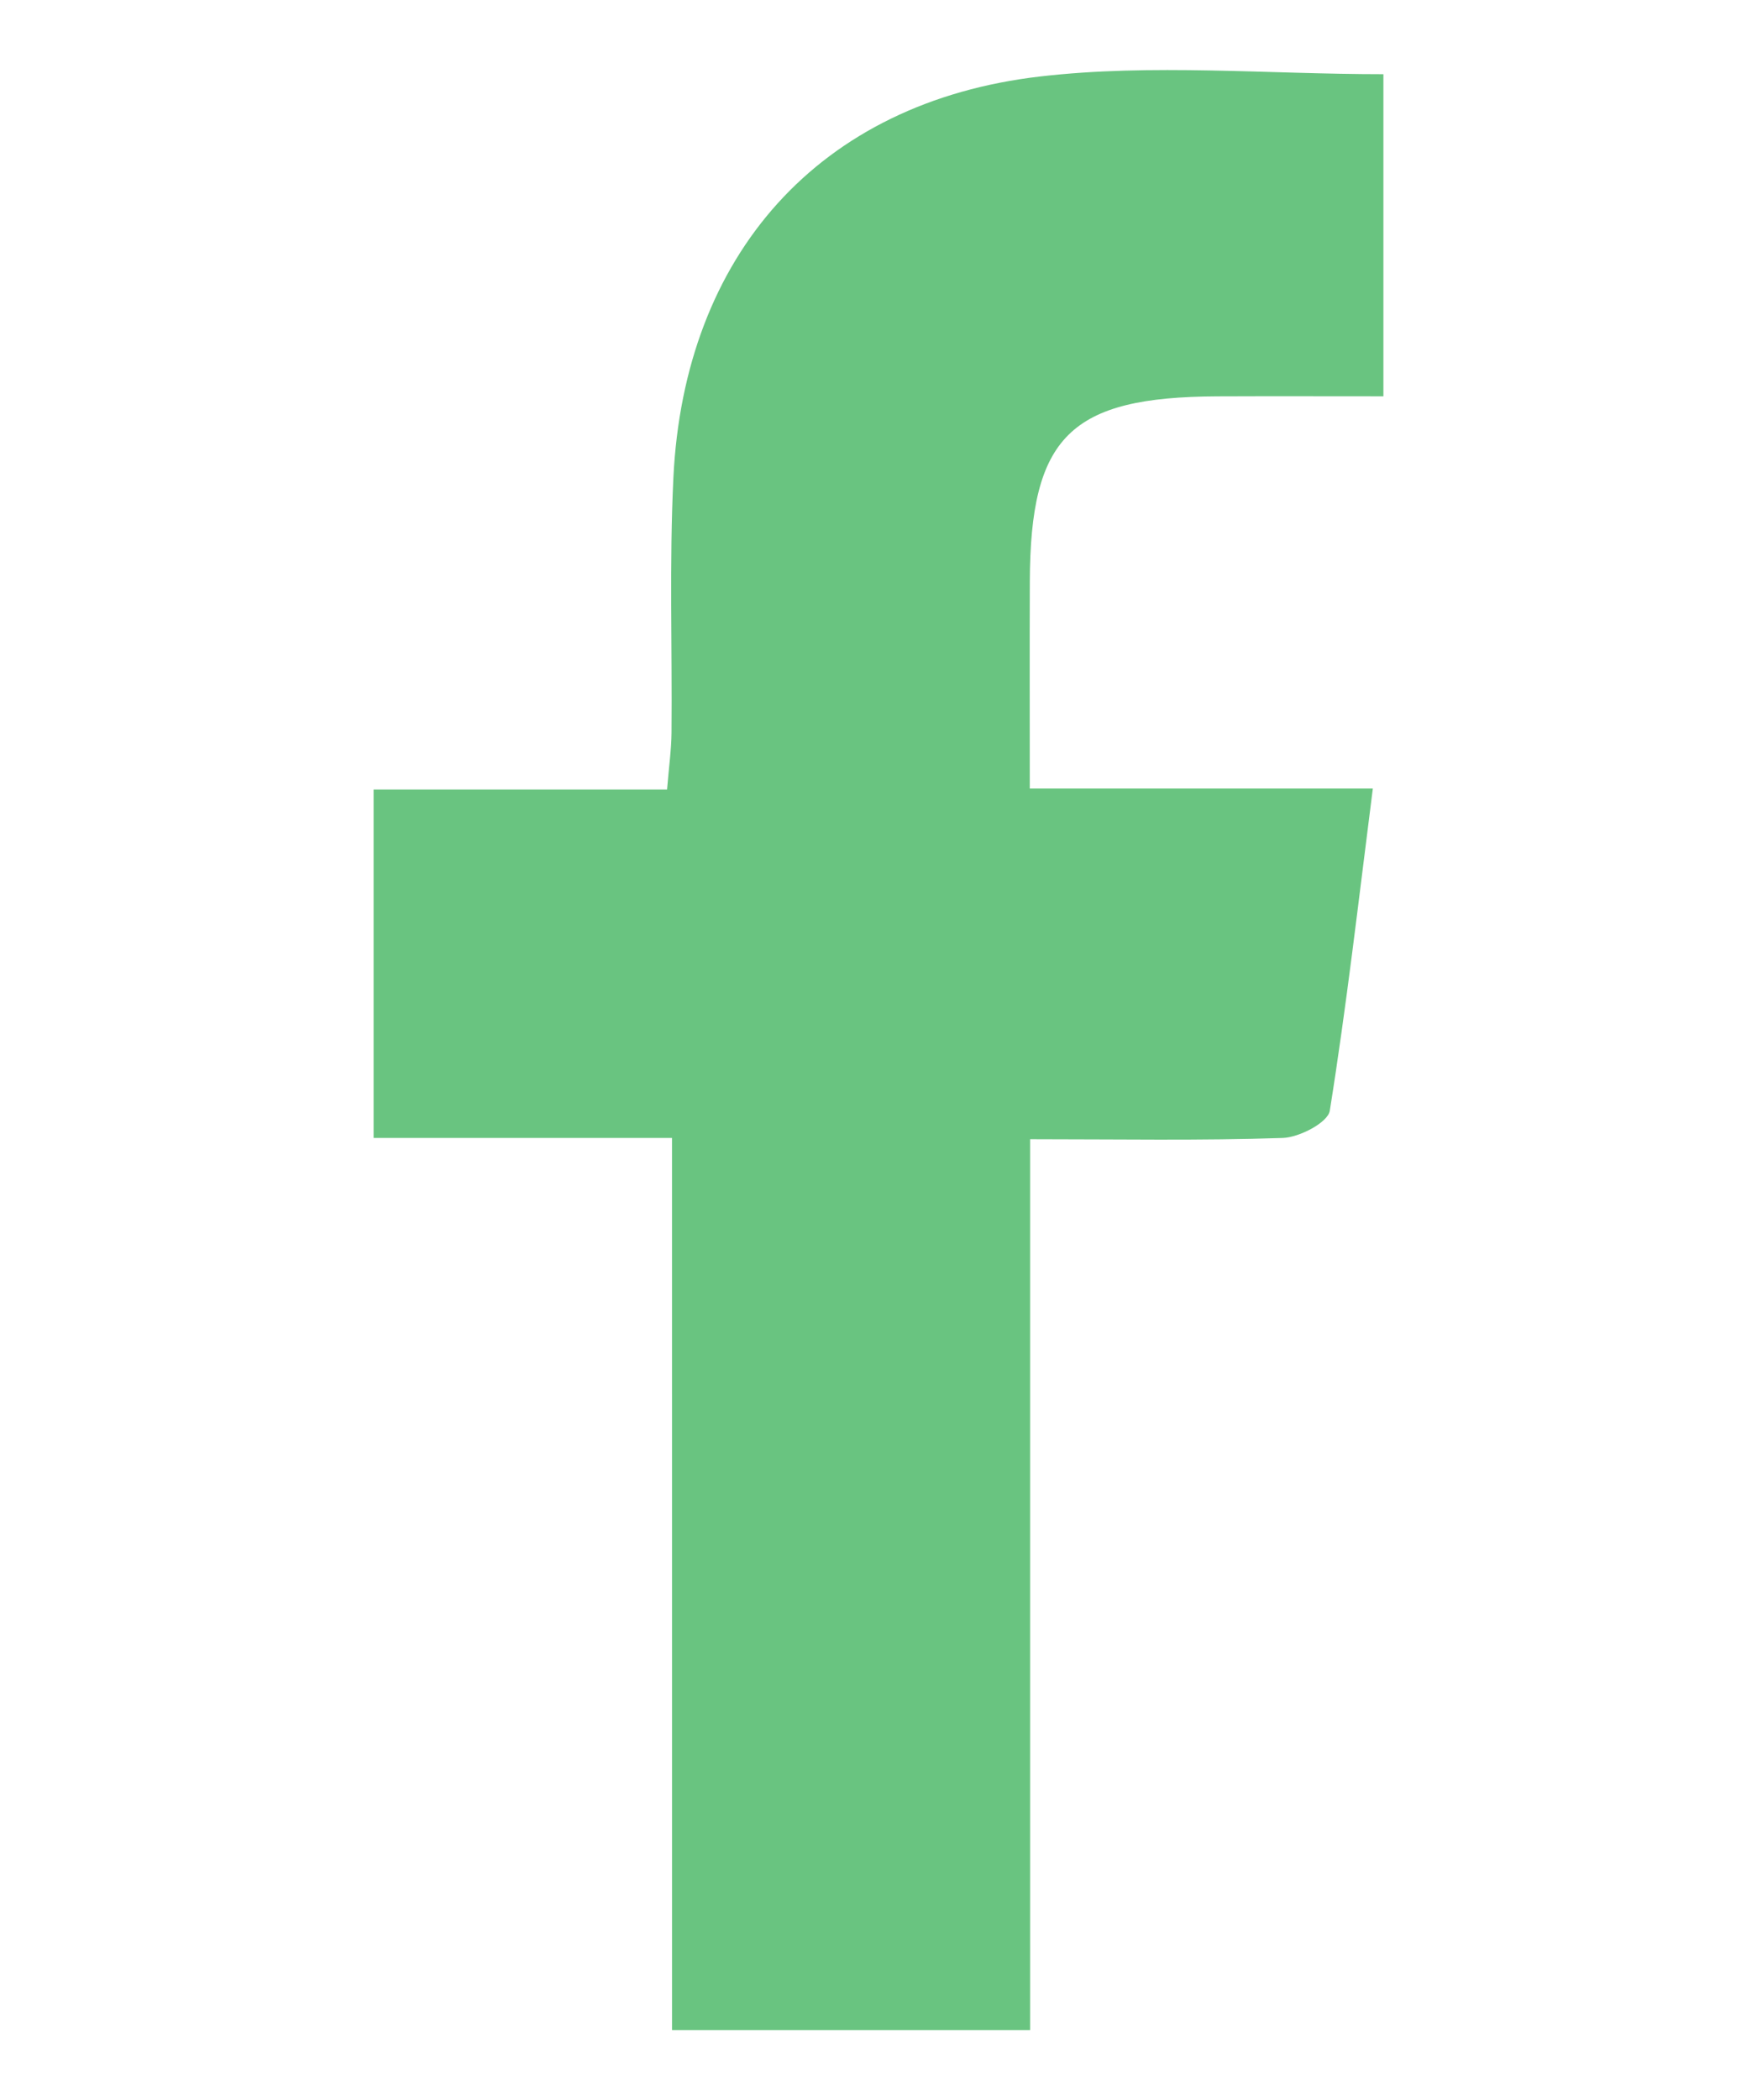 <?xml version="1.0" encoding="iso-8859-1"?>
<!-- Generator: Adobe Illustrator 25.2.1, SVG Export Plug-In . SVG Version: 6.00 Build 0)  -->
<svg version="1.1" id="Layer_1" xmlns="http://www.w3.org/2000/svg" xmlns:xlink="http://www.w3.org/1999/xlink" x="0px" y="0px"
	 width="118.894px" height="142.069px" viewBox="0 0 118.894 142.069" enable-background="new 0 0 118.894 142.069"
	 xml:space="preserve">
<g>
	<path fill="#69C480" d="M45.474,76.977c-6.958,0-13.439,0-20.193,0c0-8.023,0-15.564,0-23.573c6.564,0,13.03,0,19.859,0
		c0.128-1.567,0.291-2.703,0.301-3.841c0.05-5.739-0.149-11.489,0.125-17.217c0.722-15.095,9.837-25.439,24.828-27.174
		c7.578-0.877,15.34-0.153,23.219-0.153c0,7.738,0,14.49,0,21.79c-3.869,0-7.556-0.013-11.243,0.003
		c-9.954,0.043-12.653,2.711-12.684,12.546c-0.015,4.499-0.002,8.998-0.002,13.977c7.877,0,15.284,0,23.214,0
		c-0.973,7.636-1.784,14.746-2.914,21.805c-0.127,0.79-2.055,1.799-3.178,1.837c-5.563,0.189-11.135,0.086-17.1,0.086
		c0,20.272,0,40.109,0,60.267c-8.179,0-15.955,0-24.231,0C45.474,117.318,45.474,97.387,45.474,76.977z"/>
</g>
</svg>
